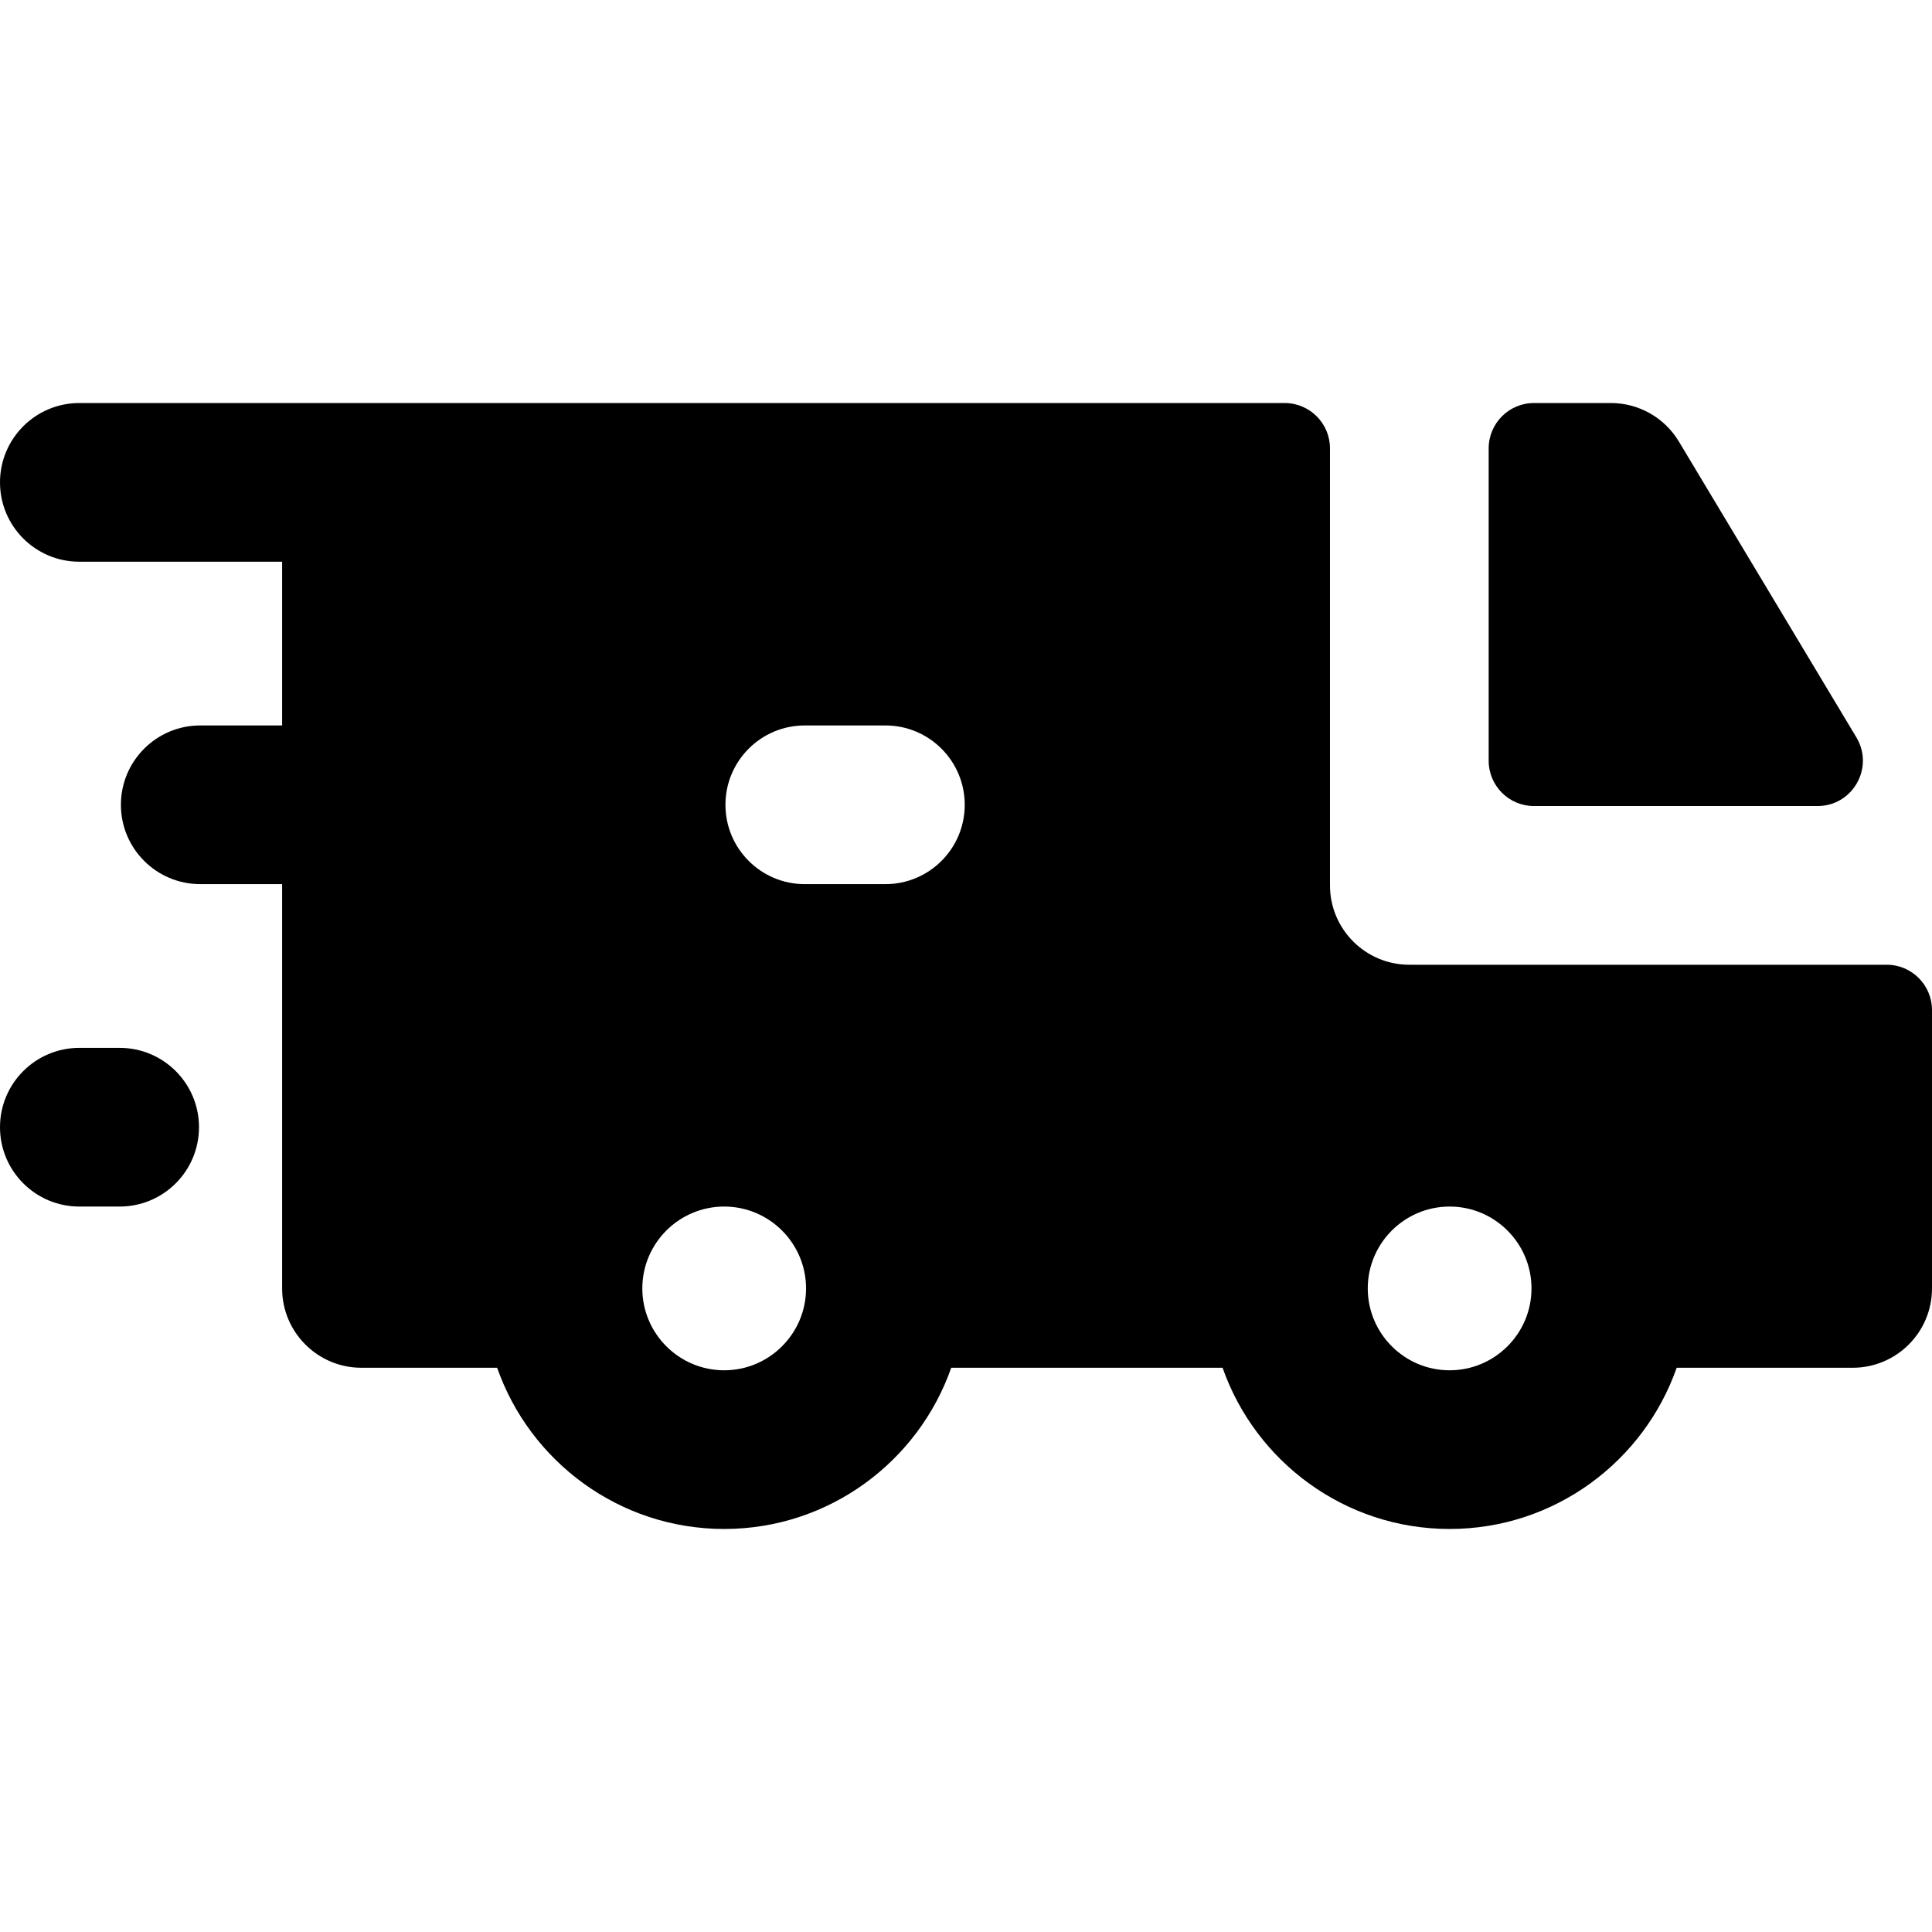 <svg id="Layer_1" enable-background="new 0 0 511.333 511.333" height="512" viewBox="0 0 511.333 511.333" width="512" xmlns="http://www.w3.org/2000/svg"><path d="m31.667 277.333h-10.667c-11.598 0-21 9.402-21 21s9.402 21 21 21h10.667c11.598 0 21-9.402 21-21s-9.402-21-21-21z"/><path d="m499.333 255.333h-126.333c-11.598 0-21-9.402-21-21v-115.666c0-6.627-5.373-12-12-12h-244.333-74.667c-11.598 0-21 9.402-21 21s9.402 21 21 21h53.667v43.333h-21.667c-11.598 0-21 9.402-21 21s9.402 21 21 21h21.667v107c0 11.598 9.402 21 21 21h35.909c8.698 24.816 32.343 42.667 60.091 42.667s51.393-17.851 60.091-42.667h71.817c8.698 24.816 32.343 42.667 60.092 42.667s51.393-17.851 60.091-42.667h46.575c11.598 0 21-9.402 21-21v-73.667c0-6.627-5.372-12-12-12zm-307.666 107.334c-11.947 0-21.667-9.72-21.667-21.667s9.72-21.667 21.667-21.667 21.667 9.72 21.667 21.667c-.001 11.947-9.721 21.667-21.667 21.667zm42.666-128.667h-21.333c-11.598 0-21-9.402-21-21s9.402-21 21-21h21.333c11.598 0 21 9.402 21 21s-9.402 21-21 21zm149.334 128.667c-11.947 0-21.667-9.72-21.667-21.667s9.72-21.667 21.667-21.667 21.667 9.72 21.667 21.667c-.001 11.947-9.72 21.667-21.667 21.667z"/><path d="m406 213.333h75.03c9.328 0 15.089-10.176 10.29-18.174l-46.978-78.297c-3.796-6.326-10.631-10.196-18.008-10.196h-20.334c-6.627 0-12 5.373-12 12v82.667c0 6.628 5.372 12 12 12z"/></svg>